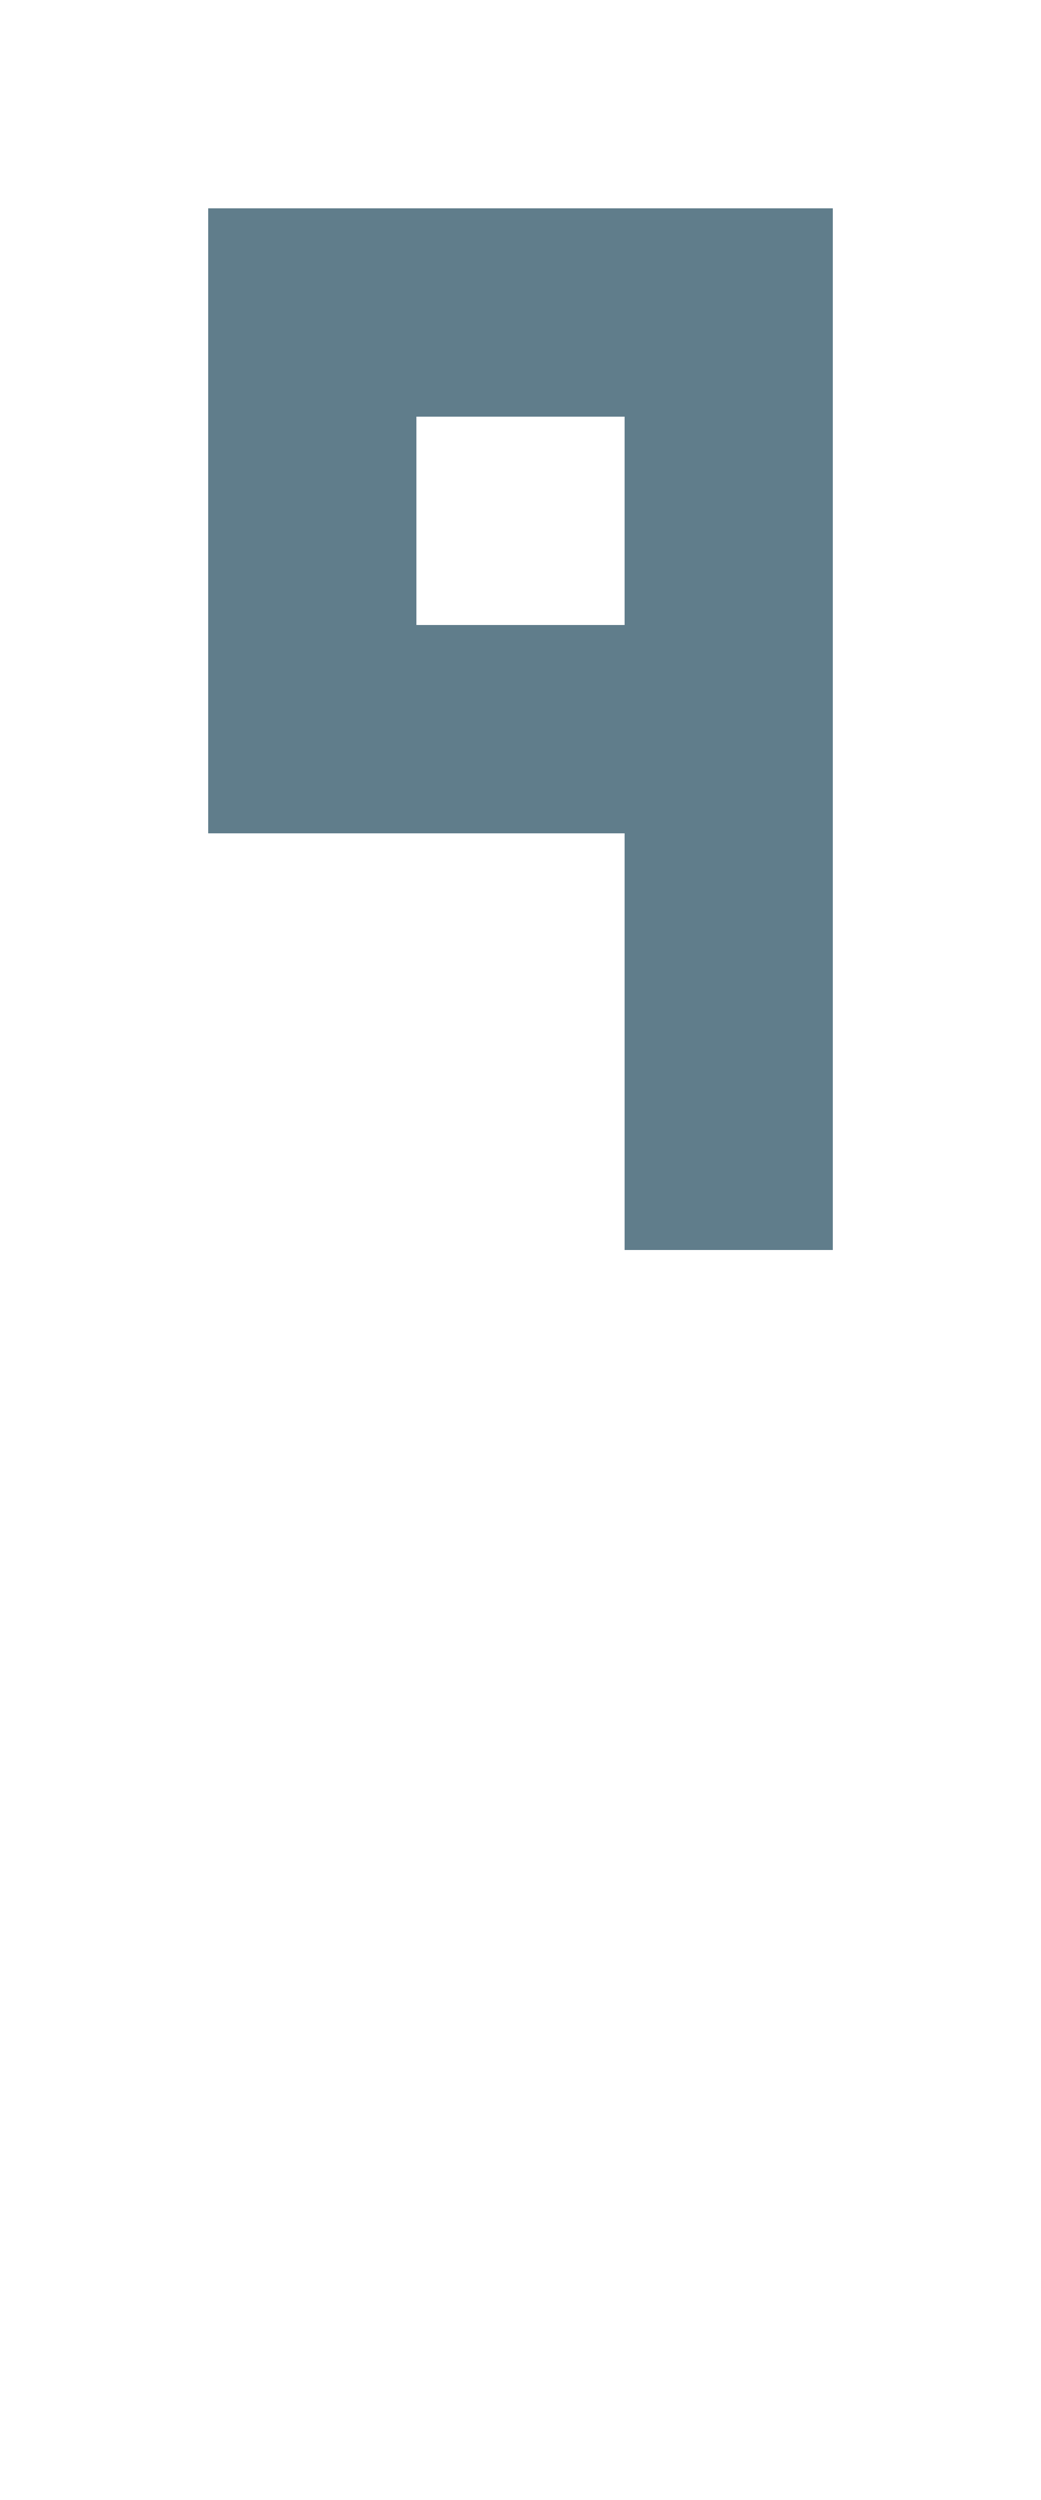 <svg version="1.1" xmlns="http://www.w3.org/2000/svg" xmlns:xlink="http://www.w3.org/1999/xlink" shape-rendering="crispEdges" width="5" height="12" viewBox="0 0 5 12"><g><path fill="rgba(96,125,139,1.00)" d="M1,1h3v1h-3ZM1,2h1v1h-1ZM3,2h1v1h-1ZM1,3h3v1h-3ZM3,4h1v1h-1ZM3,5h1v1h-1Z"></path></g></svg>